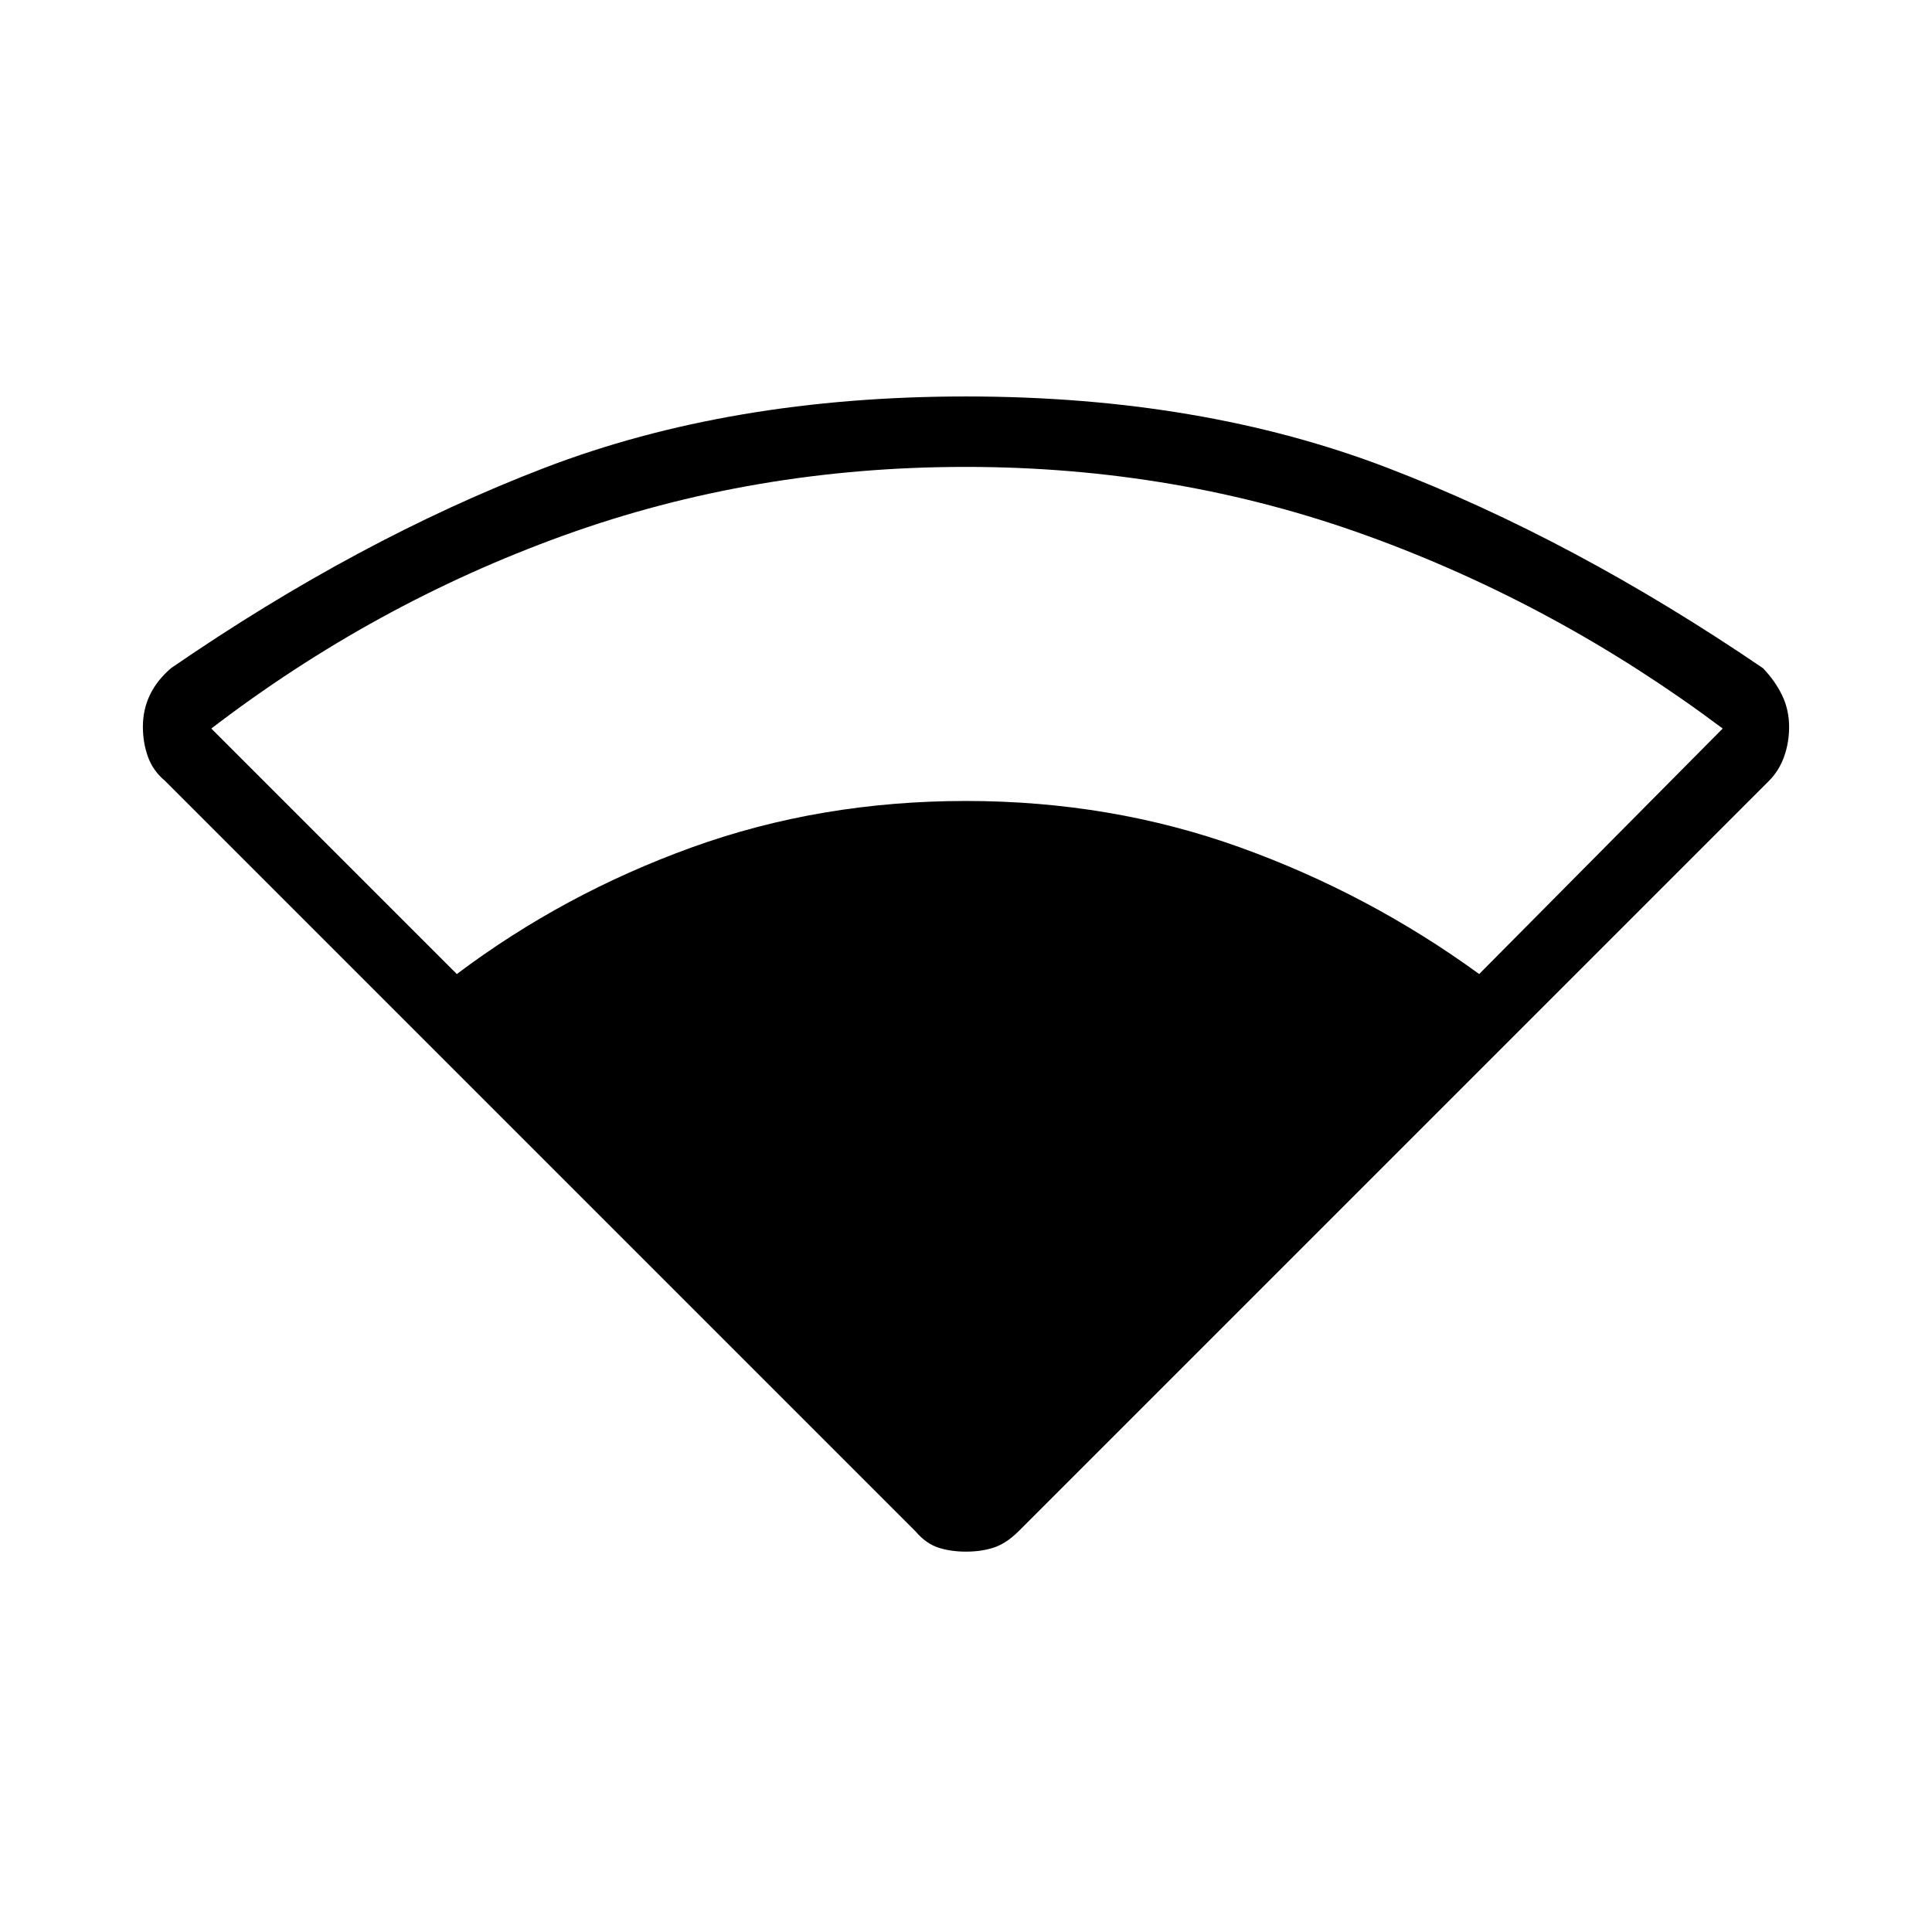 <svg xmlns="http://www.w3.org/2000/svg" height="48" viewBox="0 -960 960 960" width="48"><path d="M455-199 82-572q-6-5-8.5-12T71-598.86q0-8.57 3.5-15.85Q78-622 85-628q93-64 185.5-99.5T480-763q117 0 209.5 35.5T876-628q6 6.24 9.5 13.47 3.5 7.22 3.5 15.73 0 7.8-2.5 14.8-2.5 7-7.5 12L506-199q-6.11 6-12.24 8T480-189q-7.63 0-13.76-2T455-199ZM227-476q53.07-39.94 116.84-62.97T480-562q72 0 136 23t119 63l121-122q-82.11-61.52-176.56-95.76Q585-728 479.78-728q-105.21 0-199.5 34Q186-660 105-598l122 122Z"/></svg>
